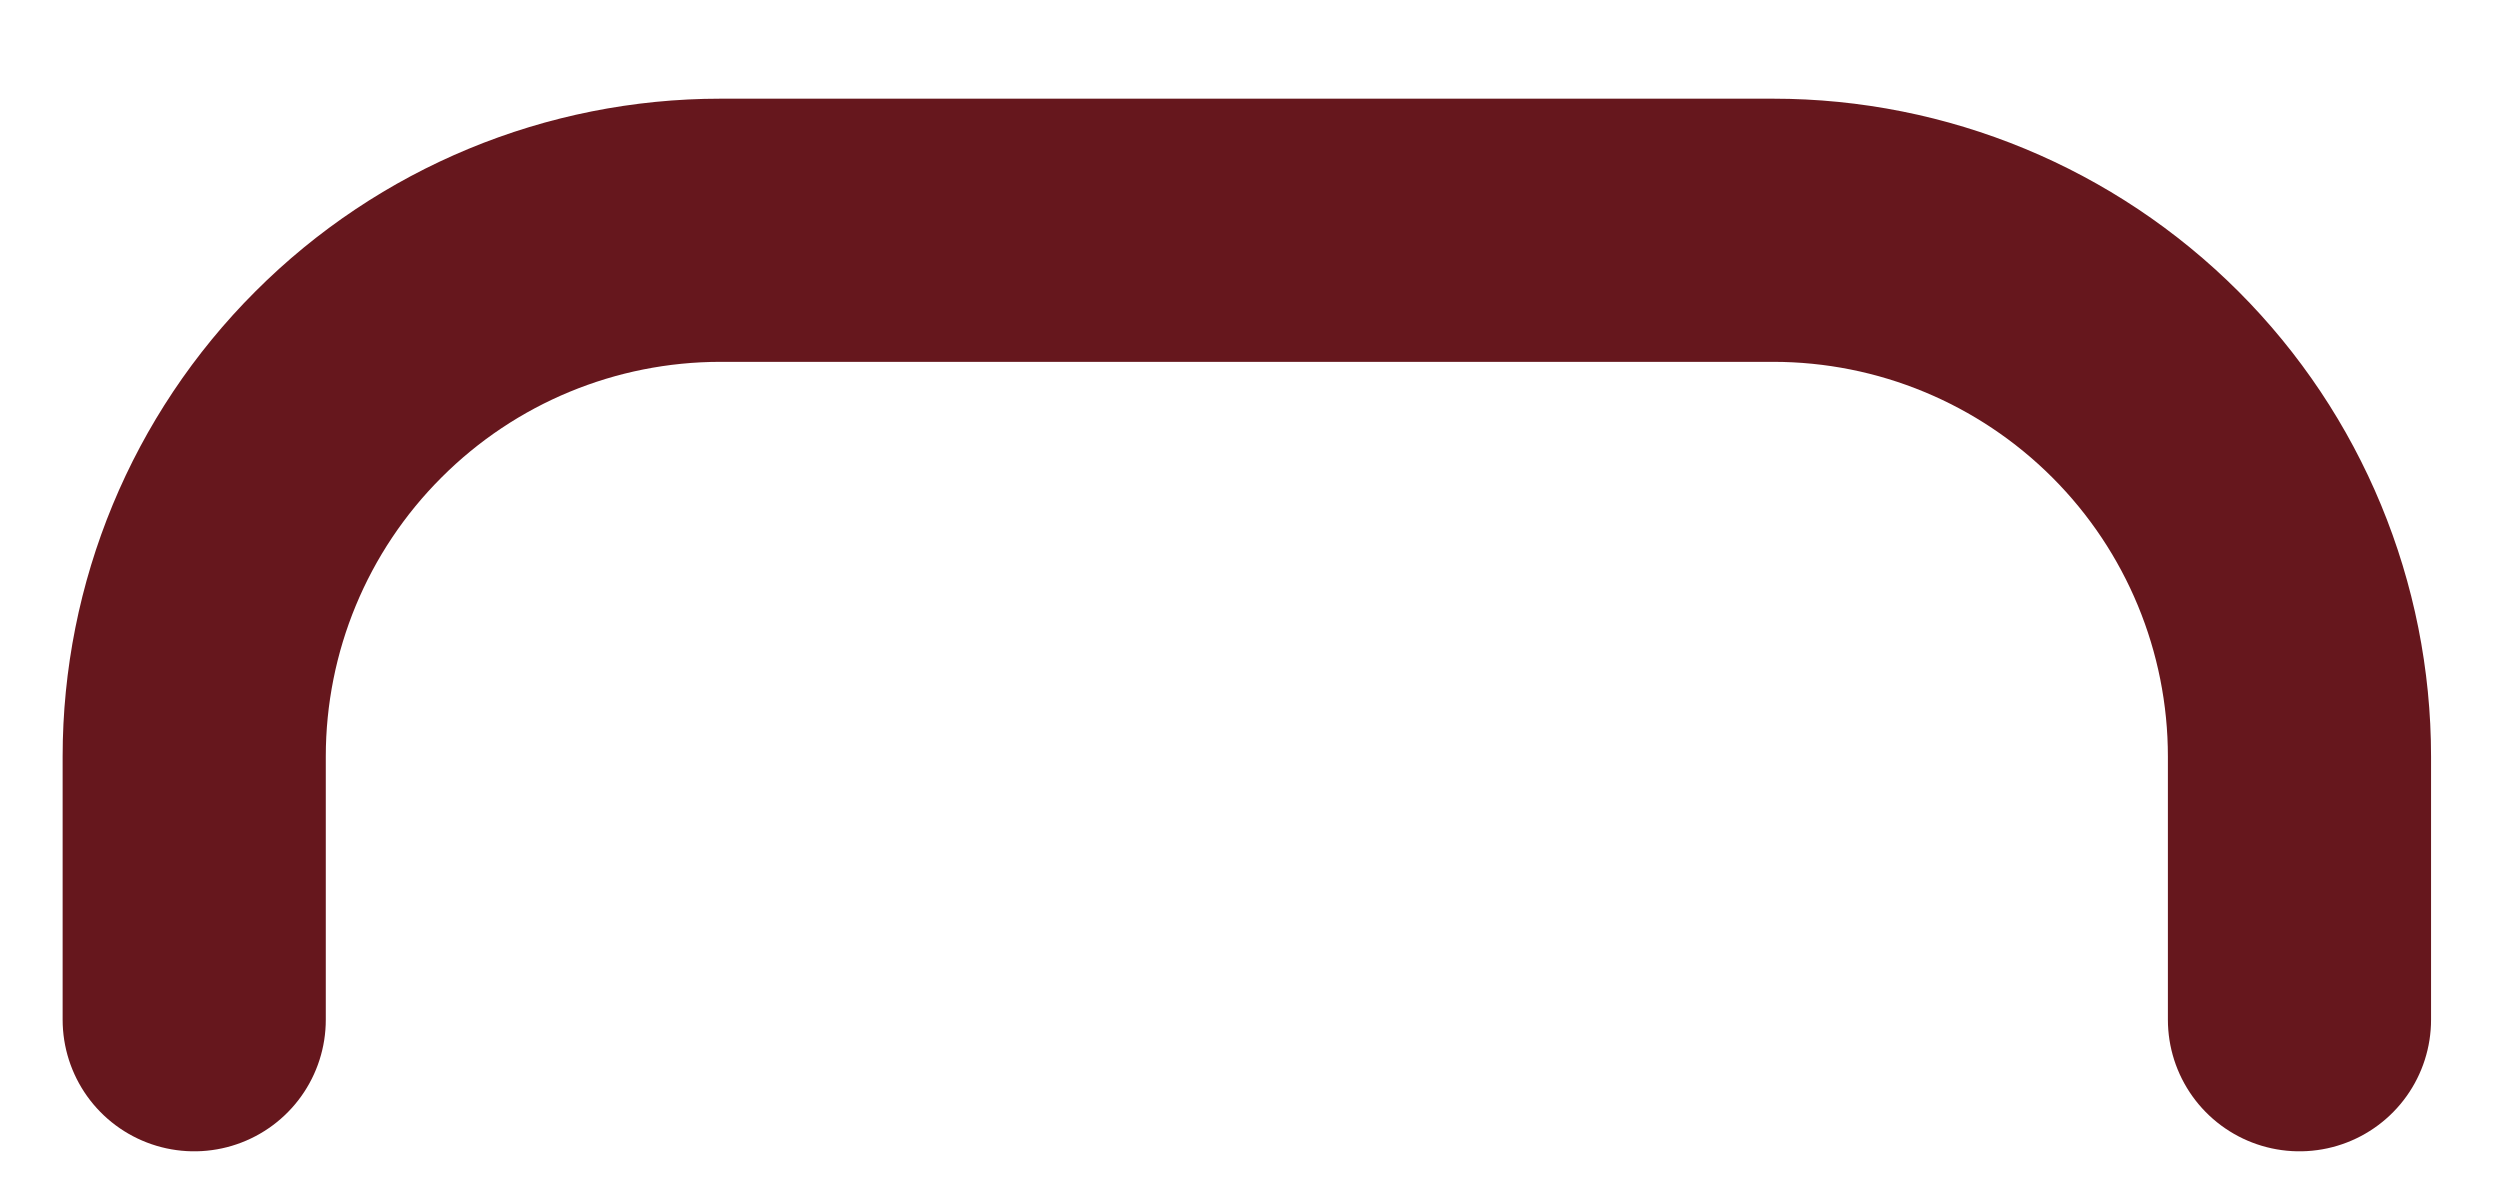 <svg width="19" height="9" viewBox="0 0 19 9" fill="none" xmlns="http://www.w3.org/2000/svg">
<path d="M17.476 7.75V5.75C17.476 4.689 17.055 3.672 16.305 2.922C15.554 2.171 14.537 1.75 13.476 1.75H5.476C4.415 1.75 3.398 2.171 2.648 2.922C1.897 3.672 1.476 4.689 1.476 5.75V7.75" stroke="#66171D" stroke-width="2" stroke-linecap="round" stroke-linejoin="round"/>
</svg>
